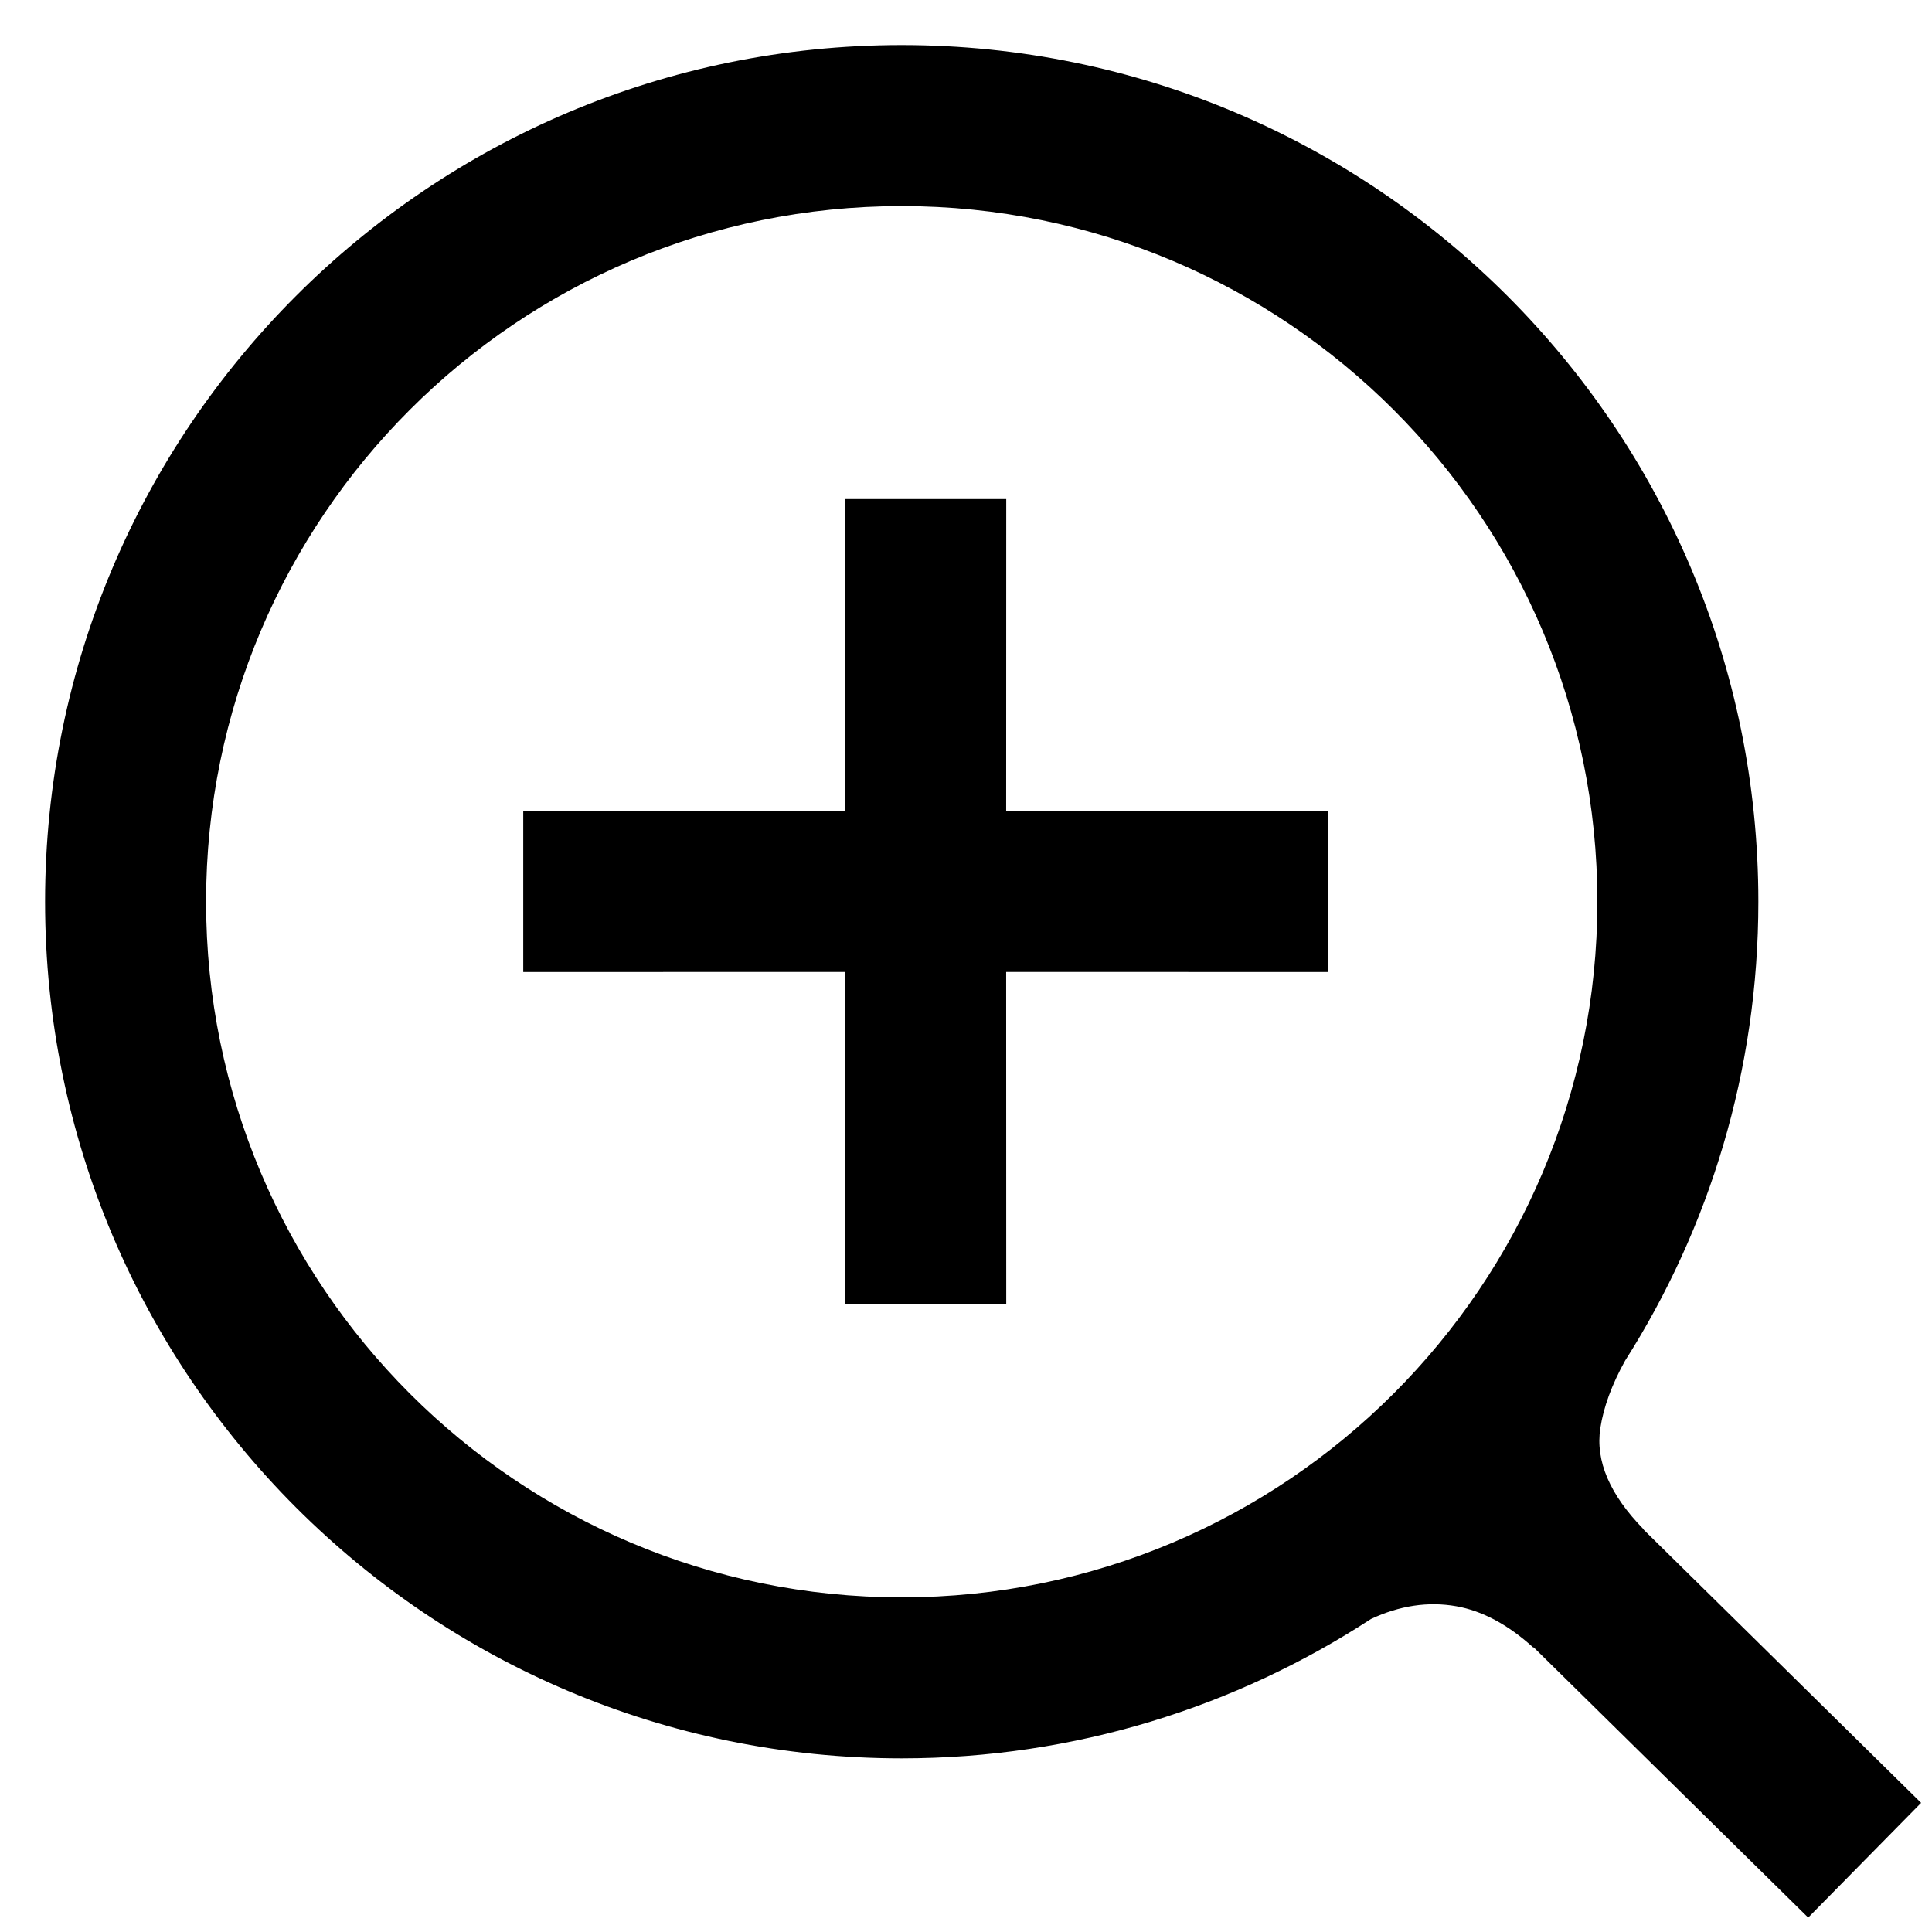 <svg width="24" height="24" viewBox="0 0 24 24" xmlns="http://www.w3.org/2000/svg"><path d="M11.201,0.56 C17.078,0.56 21.843,5.324 21.843,11.201 C21.843,13.299 21.235,15.256 20.187,16.904 C20.022,17.201 19.92,17.48 19.88,17.74 C19.817,18.148 19.997,18.568 20.42,19 L20.416,19 L23.865,22.396 L22.462,23.821 L19.051,20.463 L19.048,20.467 C18.733,20.181 18.413,20.01 18.089,19.953 C17.74,19.892 17.387,19.945 17.03,20.112 C15.354,21.204 13.352,21.843 11.201,21.843 C5.324,21.843 0.56,17.078 0.56,11.201 C0.56,5.324 5.324,0.56 11.201,0.56 Z M11.201,2.56 C6.429,2.56 2.56,6.429 2.56,11.201 C2.56,15.974 6.429,19.843 11.201,19.843 C15.974,19.843 19.843,15.974 19.843,11.201 C19.843,6.429 15.974,2.56 11.201,2.56 Z M12.5,6.2 L12.499,10.074 L16.5,10.075 L16.5,12.075 L12.499,12.074 L12.5,16.2 L10.5,16.2 L10.499,12.074 L6.5,12.075 L6.5,10.075 L10.499,10.074 L10.5,6.2 L12.5,6.2 Z" fill="#000" fill-rule="evenodd"/></svg>